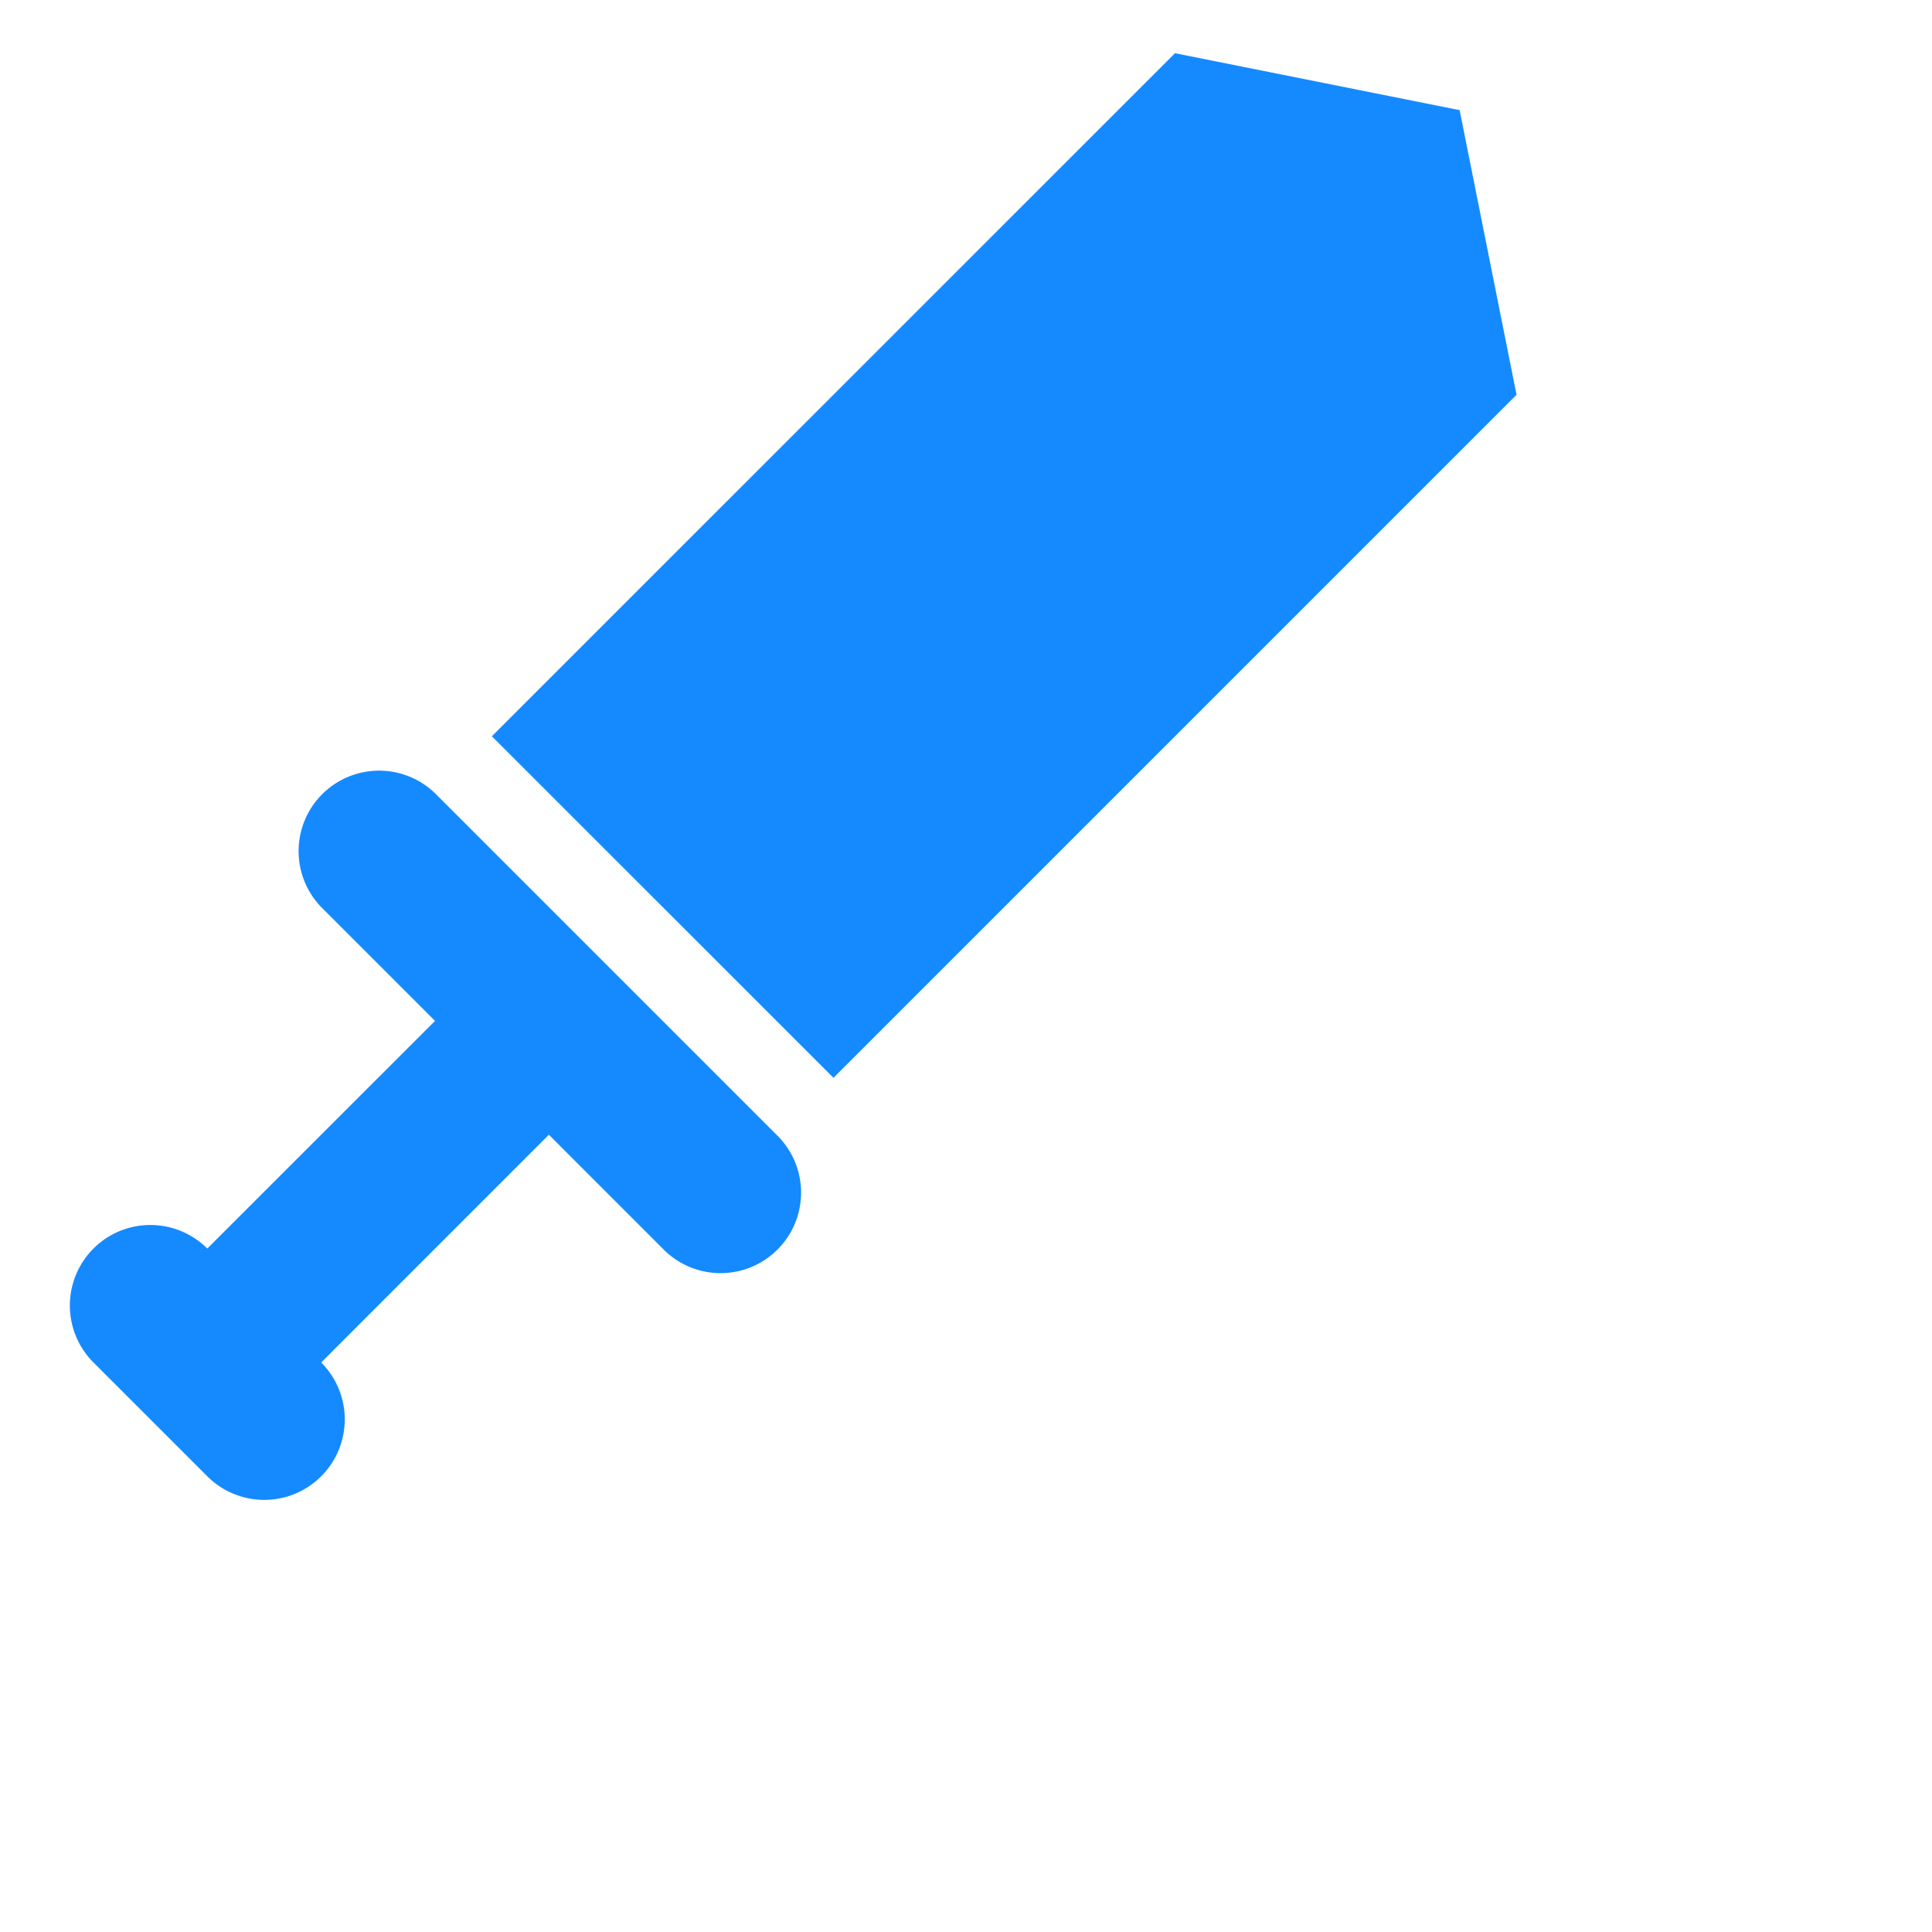 <!DOCTYPE svg PUBLIC "-//W3C//DTD SVG 1.1//EN" "http://www.w3.org/Graphics/SVG/1.1/DTD/svg11.dtd">
<!-- Uploaded to: SVG Repo, www.svgrepo.com, Transformed by: SVG Repo Mixer Tools -->
<svg fill="#158aff" width="256px" height="256px" viewBox="0 0 24.00 24.00" xmlns="http://www.w3.org/2000/svg" preserveAspectRatio="xMinYMin" class="jam jam-sword-f" stroke="#158aff" stroke-width="0">
<g id="SVGRepo_bgCarrier" stroke-width="0"/>
<g id="SVGRepo_tracerCarrier" stroke-linecap="round" stroke-linejoin="round"/>
<g id="SVGRepo_iconCarrier">
<path d="M9.646 14.096a1 1 0 1 1-1.414 1.414l-1.414-1.414-2.828 2.829a1 1 0 0 1-1.415 1.414l-1.414-1.414a1 1 0 0 1 1.414-1.415l2.829-2.828-1.414-1.414a1 1 0 0 1 1.414-1.414l4.242 4.242zm.708-.707L6.11 9.146 14.596.661l3.536.707.707 3.536-8.485 8.485z"/>
</g>
</svg>